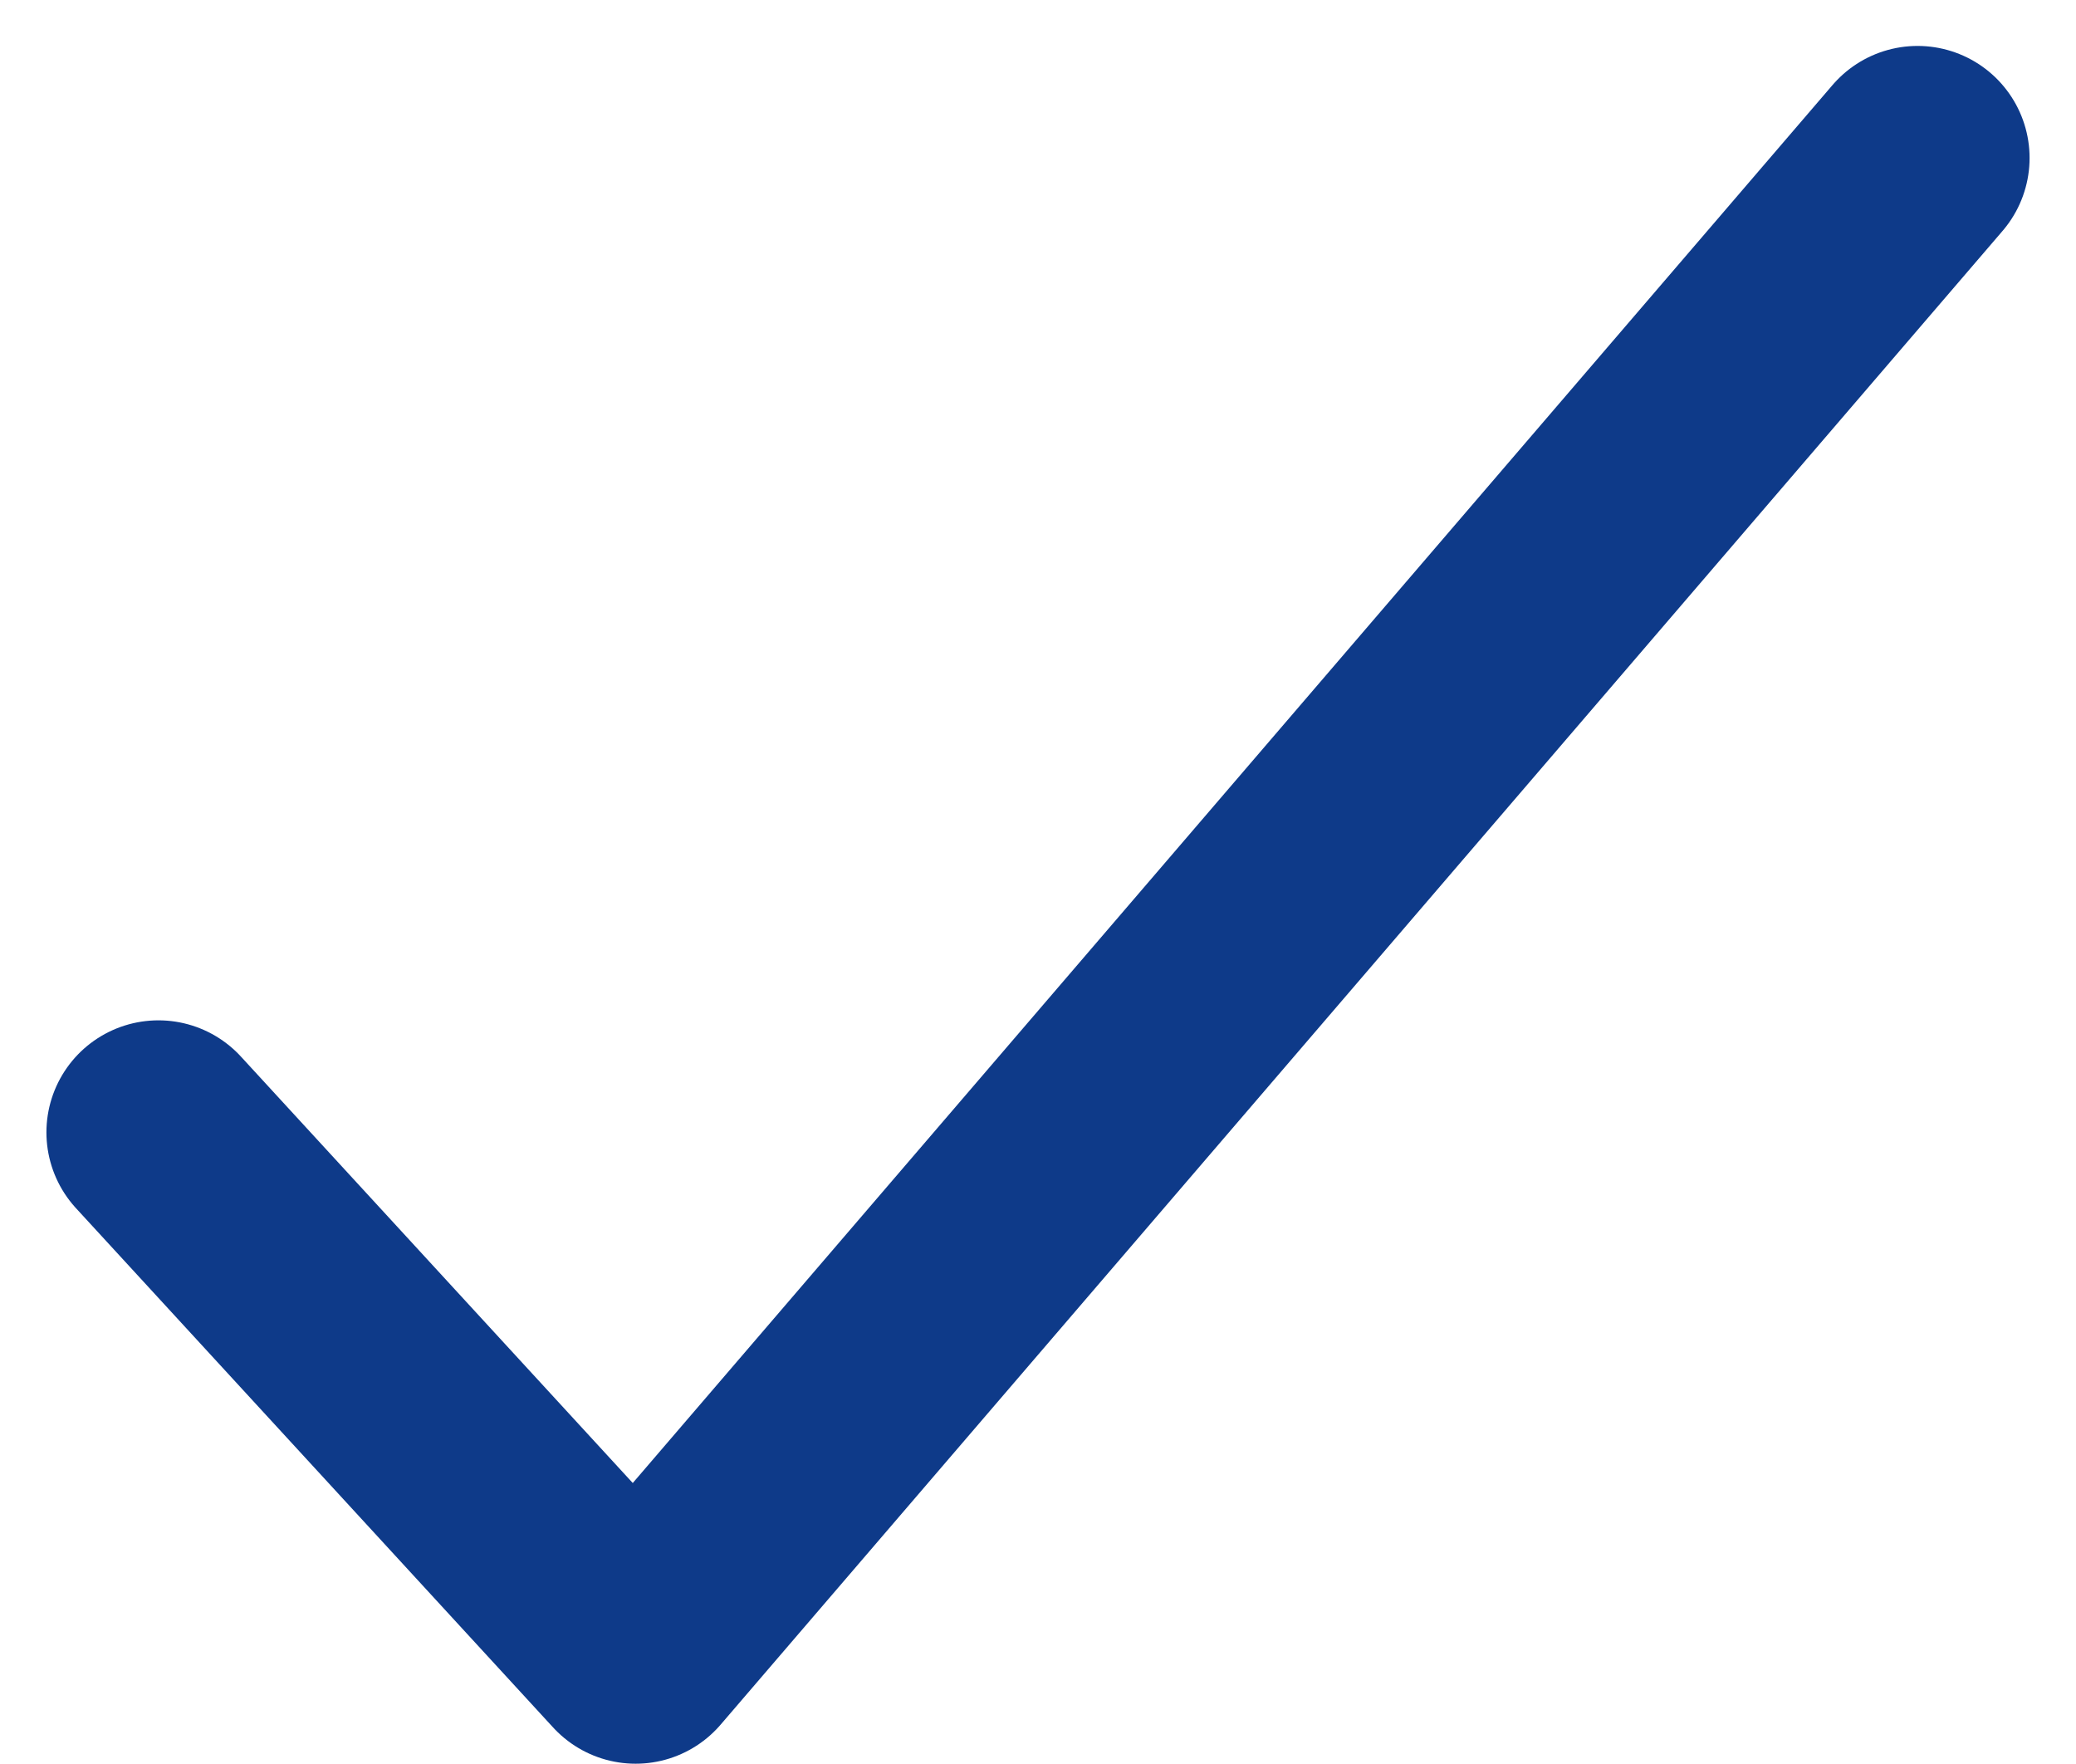<svg xmlns="http://www.w3.org/2000/svg" width="16.68" height="14.168" viewBox="0 0 16.68 14.168">
    <path id="Trazado_1619" fill="none" stroke="#0e3a89" stroke-linecap="round" stroke-linejoin="round" stroke-width="1.8px" d="M-15881.938-15045.662l3.834 4.172 10.3-12" data-name="Trazado 1619" transform="translate(15883.211 15054.759)"/>
</svg>
